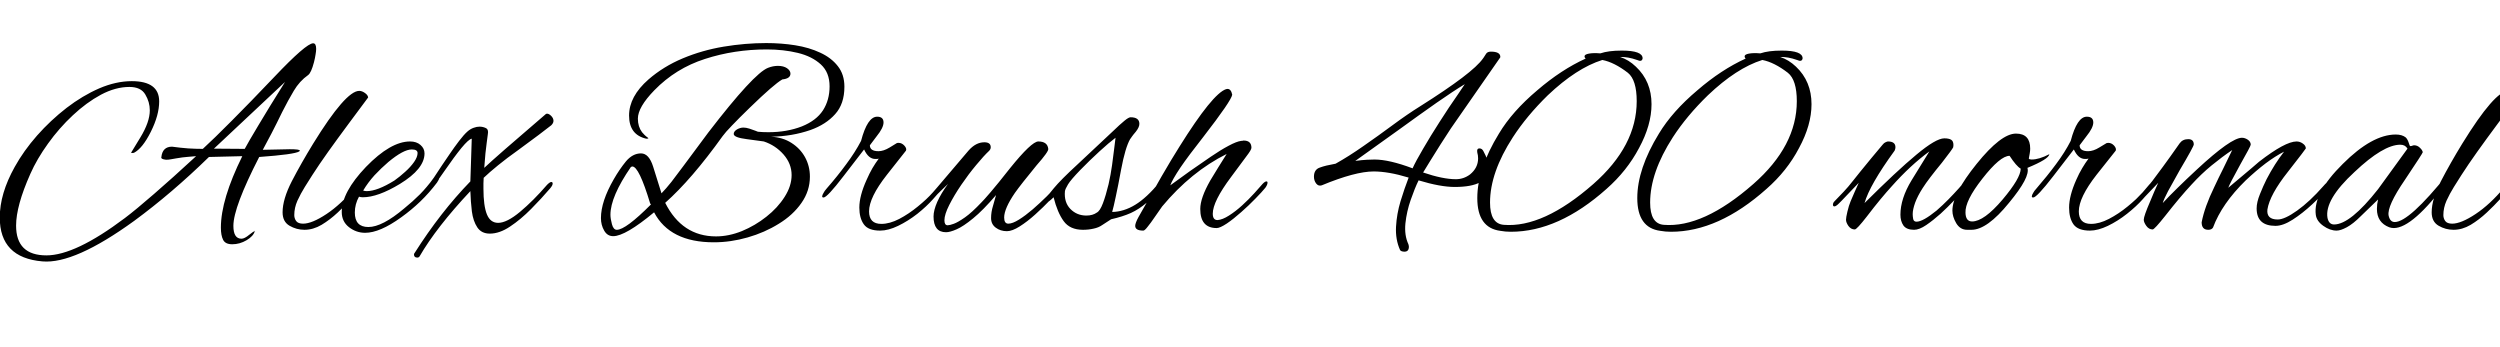 <svg xmlns="http://www.w3.org/2000/svg" xmlns:xlink="http://www.w3.org/1999/xlink" width="215.952" height="30"><path fill="black" d="M3.67 22.58L3.67 22.58Q-0.02 22.27-0.02 18.79L-0.02 18.79Q-0.02 16.73 1.27 14.42L1.27 14.42Q2.04 13.03 3.20 11.71Q4.37 10.39 5.75 9.32Q7.13 8.26 8.58 7.63Q10.03 7.01 11.38 7.01L11.38 7.01Q13.75 7.01 13.75 8.76L13.75 8.76Q13.75 9.94 13.03 11.38L13.03 11.38Q12.31 12.82 11.57 13.20L11.57 13.20Q11.50 13.22 11.40 13.22L11.40 13.22Q11.33 13.22 11.33 13.18L11.33 13.18L12.12 11.88Q12.94 10.54 12.94 9.53L12.94 9.53Q12.94 8.81 12.55 8.16Q12.17 7.51 11.18 7.51L11.18 7.51Q9.98 7.51 8.72 8.18Q7.46 8.86 6.29 9.96Q5.11 11.06 4.15 12.40Q3.19 13.73 2.62 15.02L2.62 15.02Q1.39 17.78 1.39 19.49L1.39 19.49Q1.39 22.06 4.01 22.06L4.01 22.06Q6.50 22.06 10.78 18.84L10.78 18.84Q11.76 18.10 13.31 16.75Q14.86 15.41 16.94 13.49L16.94 13.49Q16.66 13.51 16.22 13.55Q15.79 13.58 15.22 13.68L15.22 13.68Q14.98 13.73 14.76 13.76Q14.54 13.80 14.35 13.80L14.35 13.80Q13.87 13.75 13.94 13.56L13.94 13.56Q14.04 12.67 14.86 12.67L14.86 12.67Q15.60 12.77 16.26 12.82Q16.92 12.86 17.52 12.86L17.52 12.86Q18.46 12 20.00 10.45Q21.55 8.90 23.69 6.65L23.69 6.65Q26.45 3.74 27.05 3.74L27.05 3.74Q27.31 3.74 27.31 4.22L27.31 4.22Q27.31 4.42 27.26 4.70Q27.22 4.99 27.12 5.38L27.12 5.38Q26.88 6.29 26.62 6.48L26.62 6.48Q25.87 7.01 25.38 7.84Q24.89 8.66 24.38 9.67L24.38 9.67Q23.88 10.70 23.46 11.51Q23.04 12.31 22.70 12.94L22.70 12.94L25.03 12.89Q25.90 12.89 25.90 13.01L25.90 13.01Q25.90 13.03 25.85 13.08L25.85 13.08Q25.44 13.34 22.39 13.56L22.39 13.56Q20.16 17.90 20.16 19.51L20.16 19.51Q20.16 20.62 20.86 20.62L20.86 20.62Q21.12 20.62 21.53 20.28L21.53 20.28Q21.91 19.97 22.01 19.97L22.01 19.97Q22.01 19.92 22.03 19.94Q22.06 19.97 22.01 19.97L22.01 19.97Q21.89 20.40 21.30 20.75Q20.71 21.10 20.06 21.10L20.06 21.10Q19.46 21.10 19.27 20.71Q19.08 20.33 19.08 19.66L19.08 19.66Q19.08 17.23 20.93 13.49L20.93 13.49L18.05 13.56Q14.83 16.70 11.59 19.08L11.59 19.08Q6.43 22.82 3.67 22.58ZM18.48 12.84L21.14 12.86Q21.43 12.31 22.30 10.86Q23.16 9.41 24.62 7.08L24.62 7.08L18.48 12.84ZM26.30 19.85L26.30 19.85Q25.61 19.85 25.01 19.50Q24.41 19.15 24.41 18.34L24.41 18.34Q24.41 17.21 25.21 15.65Q26.02 14.09 27.05 12.41L27.05 12.41Q29.86 7.85 31.03 7.85L31.03 7.85Q31.27 7.85 31.52 8.03Q31.78 8.21 31.80 8.42L31.80 8.42L30.12 10.68Q29.14 12 28.34 13.12Q27.55 14.23 26.98 15.12L26.98 15.12Q26.69 15.58 26.33 16.15Q25.97 16.73 25.69 17.34Q25.42 17.95 25.42 18.58L25.42 18.58Q25.42 18.86 25.58 19.09Q25.75 19.32 26.18 19.32L26.18 19.32Q26.95 19.32 28.20 18.49Q29.45 17.66 30.67 16.20L30.67 16.20Q30.79 16.06 30.94 15.94Q31.08 15.82 31.18 15.82L31.18 15.82Q31.30 15.82 31.30 15.96L31.30 15.96Q31.30 16.03 31.14 16.24Q30.98 16.44 30.89 16.56L30.89 16.56L30.31 17.21Q29.83 17.74 29.17 18.36Q28.51 18.98 27.78 19.42Q27.05 19.85 26.30 19.85ZM31.54 20.11L31.54 20.11Q30.77 20.11 30.14 19.62Q29.52 19.13 29.52 18.31L29.52 18.31Q29.52 16.61 31.61 14.42L31.61 14.42Q33.74 12.22 35.42 12.22L35.42 12.22Q35.98 12.22 36.32 12.52Q36.67 12.82 36.67 13.25L36.67 13.25Q36.67 14.59 34.54 15.89L34.54 15.89Q32.64 17.04 31.34 17.04L31.34 17.04Q31.15 17.04 31.01 16.99L31.01 16.99Q30.65 17.64 30.65 18.36L30.65 18.36Q30.65 19.61 31.82 19.61L31.82 19.61Q33.02 19.61 34.92 18L34.92 18Q36.38 16.82 37.42 15.50L37.42 15.50Q37.63 15.22 37.80 15.22L37.80 15.22Q37.94 15.22 37.94 15.36L37.94 15.36Q37.94 15.50 37.75 15.77L37.75 15.77Q37.08 16.66 36.31 17.40Q35.54 18.14 34.66 18.77L34.66 18.77Q32.81 20.11 31.54 20.11ZM31.68 16.51L31.68 16.51Q32.59 16.51 34.06 15.60L34.06 15.60Q34.54 15.26 35.00 14.84Q35.47 14.42 35.77 13.99Q36.07 13.56 36.07 13.22L36.07 13.22Q36.07 12.91 35.57 12.91L35.57 12.91Q34.85 12.91 33.55 13.99L33.55 13.99Q32.93 14.52 32.35 15.14Q31.78 15.77 31.37 16.46L31.37 16.46Q31.51 16.51 31.68 16.51ZM36.05 22.25L36.05 22.25Q35.76 22.25 35.76 21.98L35.76 21.98Q35.76 21.91 35.81 21.86L35.81 21.86Q38.04 18.34 40.63 15.67L40.63 15.67Q40.66 15.10 40.68 14.17Q40.70 13.25 40.75 11.98L40.75 11.98Q40.49 12.02 39.86 12.78Q39.24 13.54 38.40 14.76L38.40 14.76Q37.58 15.96 36.88 16.75Q36.17 17.54 36.07 17.62L36.07 17.62Q35.90 17.76 35.76 17.76L35.76 17.76Q35.64 17.76 35.64 17.64L35.64 17.64Q35.64 17.54 35.72 17.44Q35.81 17.33 36.12 16.99L36.12 16.99Q36.55 16.51 36.86 16.14Q37.18 15.77 37.48 15.34Q37.78 14.90 38.18 14.28L38.18 14.28Q38.45 13.90 38.84 13.31Q39.24 12.72 39.66 12.17Q40.08 11.62 40.39 11.35L40.39 11.35Q40.63 11.14 40.91 11.04Q41.18 10.94 41.42 10.94L41.42 10.94Q41.71 10.94 41.96 11.06Q42.22 11.18 42.14 11.59L42.14 11.59Q42.14 11.62 42.04 12.35Q41.93 13.08 41.83 14.50L41.83 14.50Q42.29 14.06 43.64 12.88Q45 11.69 47.14 9.86L47.14 9.86Q47.18 9.82 47.26 9.82L47.26 9.82Q47.42 9.82 47.62 10.02Q47.81 10.22 47.81 10.44L47.81 10.44Q47.81 10.63 47.62 10.82L47.62 10.82Q46.87 11.42 44.74 12.98L44.74 12.98Q43.78 13.66 43.02 14.28Q42.26 14.90 41.78 15.36L41.78 15.36Q41.76 15.60 41.76 15.84Q41.76 16.08 41.76 16.30L41.76 16.30Q41.76 17.78 42.06 18.52Q42.36 19.25 43.03 19.25L43.03 19.25Q43.78 19.25 44.92 18.30Q46.06 17.35 47.26 15.96L47.26 15.96Q47.50 15.72 47.62 15.72L47.62 15.72Q47.74 15.72 47.74 15.86L47.74 15.86Q47.74 15.91 47.70 16.01Q47.66 16.10 47.54 16.25L47.54 16.25Q46.78 17.14 45.88 18.05Q44.98 18.96 44.06 19.57Q43.15 20.18 42.31 20.18L42.31 20.18Q41.59 20.18 41.23 19.64Q40.87 19.10 40.76 18.26Q40.66 17.42 40.63 16.51L40.63 16.51Q37.70 19.63 36.24 22.15L36.24 22.15Q36.17 22.25 36.05 22.25ZM61.66 20.93L61.66 20.93Q57.86 20.93 56.50 18.34L56.50 18.34Q54.02 20.40 52.97 20.40L52.97 20.40Q52.46 20.40 52.19 19.92Q51.91 19.44 51.91 18.84L51.91 18.84Q51.91 17.40 53.02 15.48L53.02 15.48Q53.50 14.64 54.07 13.94Q54.65 13.25 55.37 13.25L55.37 13.25Q56.06 13.25 56.42 14.40L56.42 14.40L57.14 16.70Q57.53 16.30 58.00 15.71Q58.46 15.12 59.04 14.33L59.04 14.33L61.18 11.45Q65.11 6.34 66.34 5.86L66.34 5.86Q66.77 5.69 67.20 5.69L67.20 5.69Q67.68 5.69 67.98 5.89Q68.28 6.10 68.28 6.36L68.28 6.36Q68.28 6.79 67.58 6.86L67.58 6.86Q66.86 7.27 64.78 9.29L64.78 9.29Q63.82 10.22 63.23 10.84Q62.64 11.45 62.42 11.76L62.42 11.76Q59.74 15.50 57.46 17.52L57.46 17.52Q58.92 20.42 61.85 20.42L61.85 20.42Q62.95 20.42 64.09 19.96Q65.23 19.49 66.20 18.72Q67.18 17.95 67.78 17.00Q68.38 16.06 68.38 15.12L68.38 15.12Q68.38 14.14 67.68 13.34Q66.98 12.55 65.98 12.22L65.98 12.22Q65.98 12.22 65.62 12.17Q65.26 12.12 64.51 12.02L64.51 12.02Q63.38 11.88 63.38 11.57L63.38 11.57Q63.38 11.35 63.66 11.18Q63.94 11.02 64.22 11.02L64.22 11.02Q64.44 11.02 64.73 11.11Q65.02 11.21 65.24 11.29Q65.47 11.38 65.47 11.38L65.47 11.38Q65.66 11.40 65.90 11.41Q66.14 11.42 66.38 11.42L66.38 11.42Q67.97 11.42 69.26 10.92L69.26 10.92Q70.51 10.42 71.09 9.53Q71.66 8.64 71.66 7.46L71.66 7.46Q71.66 6.26 70.91 5.57Q70.15 4.87 68.92 4.57Q67.68 4.27 66.24 4.27L66.24 4.27Q63.43 4.27 60.90 5.09Q58.37 5.90 56.52 7.80L56.52 7.80Q55.10 9.26 55.10 10.25L55.10 10.25Q55.10 10.94 55.46 11.42L55.46 11.42Q55.56 11.54 55.68 11.66Q55.80 11.78 55.97 11.90L55.97 11.90Q56.09 11.98 55.82 11.98L55.82 11.98Q54.34 11.64 54.34 9.98L54.34 9.98Q54.34 8.33 56.02 6.86L56.02 6.86Q57.31 5.74 58.98 5.04Q60.65 4.34 62.51 4.03Q64.37 3.72 66.19 3.72L66.19 3.72Q67.49 3.72 68.69 3.91Q69.89 4.10 70.85 4.55Q71.81 4.99 72.37 5.71Q72.94 6.43 72.94 7.49L72.94 7.49Q72.94 8.98 72.14 9.86Q71.35 10.75 70.01 11.23L70.01 11.23Q68.42 11.78 66.60 11.81L66.60 11.81Q67.61 11.86 68.36 12.34Q69.12 12.82 69.54 13.58Q69.96 14.35 69.96 15.26L69.96 15.26Q69.96 16.49 69.23 17.53Q68.50 18.58 67.27 19.33Q66.05 20.09 64.58 20.51Q63.12 20.93 61.66 20.93ZM53.28 19.85L53.28 19.85Q54.05 19.85 56.23 17.66L56.23 17.66L56.16 17.57Q55.20 14.38 54.62 14.38L54.62 14.38Q54.60 14.38 54.50 14.42L54.50 14.42Q52.73 16.99 52.73 18.55L52.73 18.55Q52.73 18.89 52.86 19.37Q52.99 19.85 53.28 19.85ZM76.03 19.92L76.03 19.92Q75 19.92 74.62 19.38Q74.23 18.84 74.23 17.93L74.23 17.93Q74.23 16.92 74.86 15.53L74.86 15.53Q75.10 14.98 75.36 14.53Q75.62 14.09 75.91 13.70L75.91 13.70Q75.82 13.73 75.74 13.73Q75.67 13.73 75.60 13.73L75.60 13.73Q75.02 13.73 74.64 12.91L74.64 12.91L72.86 15.22Q71.45 17.06 71.14 17.06L71.14 17.06Q71.02 17.06 71.02 16.97L71.02 16.97Q71.02 16.85 71.14 16.66L71.14 16.66Q71.21 16.51 71.42 16.27L71.42 16.27Q72.34 15.22 73.10 14.18Q73.87 13.15 74.38 12.17L74.38 12.17Q74.93 10.08 75.77 10.08L75.77 10.08Q76.32 10.08 76.32 10.58L76.32 10.58Q76.32 11.04 75.72 11.78L75.72 11.78Q75.14 12.53 75.14 12.55L75.14 12.55Q75.14 13.06 75.89 13.06L75.89 13.06Q76.32 13.06 76.85 12.74L76.85 12.74L77.47 12.36Q77.52 12.34 77.62 12.34L77.62 12.34Q77.90 12.34 78.12 12.58Q78.34 12.82 78.26 13.01L78.26 13.01L76.61 15.10Q75.07 17.06 75.07 18.26L75.07 18.26Q75.07 19.34 76.13 19.34L76.13 19.34Q76.85 19.34 77.68 18.91Q78.50 18.48 79.28 17.84Q80.06 17.21 80.59 16.61L80.59 16.61L81.17 15.94Q81.22 15.89 81.29 15.82Q81.36 15.74 81.41 15.74L81.41 15.74Q81.58 15.74 81.58 15.91L81.58 15.91Q81.58 15.96 81.53 16.08Q81.48 16.20 81.36 16.34L81.36 16.34L80.59 17.21Q80.04 17.83 79.24 18.47Q78.43 19.10 77.58 19.51Q76.73 19.92 76.03 19.92ZM81.72 20.06L81.72 20.06Q80.64 20.06 80.64 18.70L80.64 18.70Q80.64 18.17 80.96 17.44Q81.29 16.70 81.89 15.89L81.89 15.89Q81.89 15.89 81.46 16.30Q81.02 16.70 80.47 17.33L80.47 17.33Q80.38 17.42 80.23 17.42L80.23 17.42Q80.14 17.42 80.14 17.30L80.14 17.30Q80.14 17.18 80.35 16.90L80.35 16.90L83.66 13.01Q84.29 12.29 85.03 12.29L85.03 12.29Q85.58 12.29 85.58 12.72L85.58 12.72Q85.58 12.89 85.44 13.03L85.44 13.03Q84.98 13.46 84.32 14.26Q83.66 15.05 83.04 15.96Q82.42 16.87 82.00 17.70Q81.58 18.53 81.58 19.03L81.58 19.03Q81.58 19.46 81.86 19.46L81.86 19.46Q82.03 19.46 82.39 19.33Q82.75 19.20 83.35 18.78Q83.95 18.36 84.79 17.47L84.79 17.47Q84.94 17.33 85.56 16.61Q86.18 15.89 87.24 14.54L87.24 14.54Q89.11 12.22 89.69 12.22L89.69 12.22Q90.48 12.22 90.55 12.86L90.55 12.86Q90.60 13.08 89.54 14.28L89.54 14.28Q88.18 15.94 87.67 16.66L87.67 16.66Q86.74 18.02 86.74 18.79L86.74 18.79Q86.74 19.32 87.10 19.32L87.10 19.32Q87.46 19.32 88.02 18.97Q88.58 18.62 89.21 18.08Q89.83 17.54 90.42 16.96Q91.01 16.37 91.44 15.86L91.44 15.86Q91.58 15.70 91.73 15.70L91.73 15.70Q91.87 15.70 91.87 15.84L91.87 15.84Q91.87 15.89 91.85 15.98Q91.82 16.08 91.70 16.20L91.70 16.20Q91.32 16.63 90.72 17.27Q90.12 17.90 89.42 18.53Q88.73 19.15 88.08 19.56Q87.43 19.97 86.98 19.97L86.98 19.97Q86.42 19.97 86.02 19.67Q85.61 19.37 85.61 18.84L85.61 18.84Q85.61 18.31 85.78 17.77Q85.94 17.23 86.04 16.85L86.04 16.85Q84.91 18.17 84.06 18.86Q83.21 19.56 82.63 19.81Q82.06 20.06 81.72 20.06ZM93.55 19.85L93.55 19.85Q92.42 19.85 91.88 19.10Q91.34 18.36 91.01 17.04L91.01 17.04Q90.58 17.47 90.41 17.47L90.41 17.47Q90.29 17.47 90.29 17.28L90.29 17.28Q90.29 17.14 90.41 17.02L90.41 17.02Q90.41 17.02 91.02 16.27Q91.63 15.53 93.10 14.18L93.10 14.18L96.12 11.35Q96.74 10.75 97.12 10.44Q97.49 10.13 97.66 10.13L97.66 10.13Q98.42 10.13 98.42 10.70L98.42 10.70Q98.42 10.99 98.11 11.38L98.11 11.38Q97.87 11.66 97.76 11.82Q97.66 11.98 97.63 12L97.63 12Q97.20 12.74 96.84 14.66L96.84 14.66Q96.58 16.08 96.38 16.99Q96.19 17.90 96.07 18.31L96.07 18.31Q97.08 18.29 98.06 17.69Q99.05 17.09 100.18 15.72L100.18 15.72Q100.22 15.67 100.32 15.58Q100.42 15.48 100.51 15.48L100.51 15.48Q100.66 15.48 100.66 15.60L100.66 15.60Q100.66 15.72 100.58 15.84Q100.51 15.96 100.44 16.06L100.44 16.06Q99.70 16.94 99.05 17.51Q98.40 18.07 97.68 18.40Q96.96 18.72 95.98 18.94L95.98 18.94L95.21 19.44Q94.90 19.66 94.46 19.75Q94.03 19.85 93.55 19.85ZM93.84 18.62L93.84 18.62Q94.39 18.62 94.75 18.36L94.75 18.36Q95.02 18.22 95.27 17.56Q95.52 16.90 95.76 15.91L95.76 15.91Q95.95 15.07 96.06 14.27Q96.17 13.46 96.26 12.72L96.26 12.72L96.36 11.90Q95.81 12.31 94.97 13.08Q94.13 13.85 93.31 14.69L93.31 14.69Q92.50 15.53 92.26 15.92Q92.02 16.32 91.99 16.51L91.99 16.51Q91.90 17.47 92.46 18.05Q93.02 18.62 93.84 18.62ZM98.76 19.92L98.76 19.92Q98.06 19.92 98.06 19.51L98.06 19.51Q98.06 19.27 98.35 18.74L98.35 18.74Q99.46 16.78 100.33 15.25Q101.21 13.73 101.88 12.67L101.88 12.67Q104.74 8.09 105.91 7.70L105.91 7.70Q105.96 7.70 105.98 7.69Q106.01 7.68 106.03 7.68L106.03 7.68Q106.34 7.68 106.44 8.18L106.44 8.18Q106.37 8.69 103.94 11.83L103.94 11.83Q102.67 13.44 101.96 14.48Q101.26 15.53 101.09 16.01L101.09 16.01Q101.88 15.43 102.79 14.78Q103.70 14.14 104.57 13.55Q105.43 12.96 106.13 12.59Q106.82 12.22 107.21 12.17L107.21 12.17Q107.26 12.17 107.33 12.16Q107.40 12.14 107.42 12.14L107.42 12.14Q108.10 12.14 108.10 12.77L108.10 12.77Q108.10 12.94 107.66 13.51Q107.23 14.09 106.34 15.29L106.34 15.29Q104.76 17.40 104.76 18.46L104.76 18.46Q104.76 19.01 105.17 19.01L105.17 19.01Q105.60 18.98 106.16 18.62Q106.73 18.26 107.30 17.74Q107.88 17.21 108.35 16.69Q108.82 16.18 109.06 15.89L109.06 15.89Q109.27 15.67 109.39 15.67L109.39 15.67Q109.49 15.67 109.49 15.77L109.49 15.77Q109.49 15.96 109.30 16.22L109.30 16.22Q109.01 16.58 108.44 17.16Q107.88 17.74 107.22 18.32Q106.56 18.91 105.97 19.31Q105.38 19.70 105.10 19.70L105.10 19.70Q103.68 19.70 103.68 18.05L103.68 18.05Q103.68 17.11 104.54 15.60L104.54 15.60Q104.88 15.02 105.24 14.45Q105.60 13.87 105.96 13.30L105.96 13.30Q102.89 14.83 100.39 17.83L100.39 17.83Q100.08 18.26 99.74 18.76Q99.41 19.25 99.14 19.58Q98.88 19.92 98.76 19.92ZM121.32 21.74L121.32 21.74Q121.22 21.74 121.10 21.71Q120.98 21.67 120.94 21.60L120.94 21.60Q120.53 20.69 120.59 19.58Q120.65 18.48 120.98 17.38Q121.32 16.27 121.68 15.34L121.68 15.34Q120.79 15.07 120.04 14.94Q119.28 14.81 118.66 14.81L118.66 14.81Q117.07 14.81 114.17 16.01L114.17 16.01Q113.88 16.10 113.69 15.85Q113.50 15.60 113.50 15.26L113.50 15.26Q113.50 14.64 114.02 14.47L114.02 14.47Q114.26 14.38 114.59 14.30Q114.91 14.23 115.37 14.14L115.37 14.14Q116.50 13.51 117.77 12.62Q119.04 11.74 120.31 10.80Q121.58 9.86 122.69 9.17L122.69 9.17Q124.94 7.75 126.30 6.72Q127.66 5.69 128.11 5.04L128.11 5.04L128.16 4.97L128.38 4.63Q128.50 4.46 128.78 4.46L128.78 4.46Q129.60 4.46 129.60 4.92L129.60 4.92Q129.60 4.97 129.55 5.02L129.55 5.02L125.33 11.09Q124.92 11.71 124.43 12.48Q123.94 13.25 123.53 13.92Q123.12 14.59 122.93 14.90L122.93 14.90Q124.63 15.48 125.76 15.48L125.76 15.48Q126.43 15.48 126.98 15.07L126.98 15.07Q127.68 14.50 127.68 13.68L127.68 13.68Q127.68 13.42 127.61 13.18L127.61 13.18Q127.54 12.82 127.80 12.82L127.80 12.82Q128.02 12.82 128.14 13.06L128.14 13.06Q128.59 13.87 128.59 14.52L128.59 14.52Q128.59 16.15 125.66 16.15L125.66 16.15Q124.42 16.15 122.54 15.58L122.54 15.58Q122.21 16.25 121.86 17.26Q121.51 18.26 121.40 19.30Q121.30 20.33 121.66 21.10L121.66 21.10Q121.70 21.24 121.70 21.31L121.70 21.31Q121.70 21.74 121.32 21.74ZM122.02 14.54L122.02 14.54Q122.30 13.92 122.93 12.85Q123.55 11.78 124.36 10.52Q125.16 9.26 125.98 8.09L125.98 8.09L126.53 7.27Q125.57 7.85 124.09 8.88Q122.62 9.91 120.83 11.21Q119.04 12.50 117.07 13.90L117.07 13.90Q117.67 13.82 118.08 13.80Q118.49 13.78 118.73 13.78L118.73 13.78Q120 13.78 122.02 14.54ZM130.51 20.02L130.51 20.02Q130.03 20.02 129.60 19.94L129.60 19.94Q127.61 19.68 127.61 17.11L127.61 17.11Q127.61 14.59 129.48 11.54L129.48 11.54Q130.63 9.62 132.79 7.80L132.79 7.80Q134.86 6.02 136.97 5.06L136.97 5.06Q136.87 4.97 136.87 4.87L136.87 4.87Q136.87 4.70 137.26 4.63Q137.64 4.56 138.24 4.61L138.24 4.61Q138.94 4.37 140.09 4.37L140.09 4.37Q141.89 4.37 141.89 5.04L141.89 5.04Q141.84 5.38 141.41 5.18L141.41 5.18Q140.62 4.90 139.94 4.92L139.94 4.92Q140.69 5.16 141.31 5.76L141.31 5.76Q142.66 7.03 142.66 9L142.66 9Q142.66 10.80 141.58 12.79L141.58 12.79Q140.54 14.76 138.77 16.32L138.77 16.32Q134.62 20.02 130.51 20.02ZM129.89 19.42L129.89 19.42Q133.30 19.70 137.64 15.89L137.64 15.89Q141.38 12.60 141.38 8.74L141.38 8.74Q141.38 6.91 140.62 6.29L140.62 6.29Q139.44 5.38 138.41 5.18L138.41 5.18Q136.18 5.88 133.70 8.23L133.70 8.23Q131.88 10.01 130.68 11.86L130.68 11.86Q128.71 14.90 128.71 17.50L128.71 17.50Q128.71 19.32 129.89 19.42ZM144.34 20.02L144.34 20.02Q143.86 20.02 143.42 19.94L143.42 19.94Q141.43 19.68 141.43 17.11L141.43 17.11Q141.43 14.59 143.30 11.54L143.30 11.54Q144.46 9.62 146.62 7.80L146.62 7.80Q148.68 6.02 150.79 5.06L150.79 5.06Q150.70 4.97 150.70 4.87L150.70 4.87Q150.70 4.70 151.08 4.63Q151.46 4.56 152.06 4.61L152.06 4.61Q152.76 4.37 153.91 4.37L153.91 4.37Q155.71 4.37 155.71 5.04L155.71 5.04Q155.66 5.38 155.23 5.18L155.23 5.18Q154.44 4.90 153.77 4.92L153.77 4.92Q154.51 5.16 155.14 5.76L155.14 5.76Q156.48 7.03 156.48 9L156.48 9Q156.48 10.80 155.40 12.79L155.40 12.79Q154.37 14.76 152.59 16.32L152.59 16.32Q148.44 20.02 144.34 20.02ZM143.71 19.42L143.71 19.42Q147.12 19.70 151.46 15.89L151.46 15.89Q155.21 12.60 155.21 8.74L155.21 8.74Q155.21 6.91 154.44 6.29L154.44 6.29Q153.26 5.38 152.23 5.18L152.23 5.18Q150 5.88 147.53 8.23L147.53 8.23Q145.70 10.01 144.50 11.86L144.50 11.86Q142.54 14.90 142.54 17.50L142.54 17.50Q142.54 19.32 143.71 19.42ZM165.34 19.85L165.34 19.85Q164.69 19.85 164.42 19.48Q164.16 19.10 164.16 18.55L164.16 18.55Q164.16 17.16 165.12 15.58L165.12 15.58L166.66 13.08Q165.02 14.28 163.42 16.08L163.42 16.08Q162.98 16.56 162.44 17.21Q161.90 17.86 161.26 18.70L161.26 18.70Q160.39 19.82 160.22 19.82L160.22 19.82Q159.89 19.82 159.67 19.52Q159.46 19.22 159.46 18.98L159.46 18.98Q159.46 18.79 159.58 18.28Q159.70 17.76 159.86 17.38L159.86 17.38Q160.03 16.97 160.21 16.57Q160.39 16.18 160.56 15.79L160.56 15.79L159.12 17.30Q159.07 17.35 158.83 17.59Q158.59 17.83 158.45 17.83L158.45 17.83Q158.33 17.83 158.33 17.66L158.33 17.66Q158.33 17.62 158.36 17.53Q158.40 17.45 158.52 17.33L158.52 17.33Q158.88 16.97 159.26 16.56Q159.65 16.15 160.06 15.62L160.06 15.62Q160.27 15.36 160.70 14.82Q161.14 14.28 161.65 13.66Q162.17 13.03 162.62 12.50L162.62 12.50Q162.74 12.34 162.89 12.28Q163.03 12.22 163.08 12.22L163.08 12.22Q163.73 12.22 163.73 12.72L163.73 12.72Q163.73 12.86 163.66 13.01L163.66 13.01Q161.50 15.98 161.06 17.54L161.06 17.54Q163.85 14.76 165.54 13.36Q167.23 11.95 167.95 11.95L167.95 11.95Q168.34 11.95 168.54 12.07Q168.74 12.19 168.74 12.53L168.74 12.53Q168.74 12.65 168.72 12.72L168.72 12.72Q168.65 12.89 167.74 14.06L167.74 14.06Q167.18 14.74 166.76 15.29Q166.34 15.84 166.08 16.25L166.08 16.25Q165.65 16.92 165.43 17.51Q165.22 18.10 165.22 18.50L165.22 18.50Q165.22 18.67 165.26 18.91Q165.31 19.15 165.55 19.15L165.55 19.15Q166.10 19.15 167.28 18.19L167.28 18.19Q167.83 17.71 168.31 17.22Q168.79 16.73 169.22 16.25L169.22 16.25Q169.32 16.15 169.54 15.88Q169.75 15.60 169.80 15.60L169.80 15.60Q169.90 15.60 169.90 15.79L169.90 15.79Q169.90 15.89 169.79 16.12Q169.68 16.34 169.56 16.46L169.56 16.46Q169.30 16.78 168.78 17.33Q168.26 17.88 167.63 18.46Q166.99 19.03 166.39 19.44Q165.79 19.85 165.34 19.85ZM170.30 19.85L169.92 19.85Q169.32 19.85 168.98 19.28Q168.65 18.72 168.65 18.19L168.65 18.19Q168.65 16.75 170.74 14.16L170.74 14.16Q172.85 11.54 174.14 11.54L174.14 11.54Q175.37 11.54 175.37 12.84L175.37 12.84Q175.37 13.03 175.33 13.25Q175.30 13.46 175.25 13.70L175.25 13.70Q175.30 13.78 175.49 13.78L175.49 13.78Q176.14 13.78 177.02 13.32L177.02 13.32Q177.00 13.73 175.13 14.50L175.13 14.50Q175.39 15.29 173.54 17.52L173.54 17.52Q171.65 19.85 170.30 19.85L170.30 19.85ZM170.35 19.13L170.35 19.13Q171.38 19.13 172.99 17.23L172.99 17.23Q174.55 15.38 174.55 14.57L174.55 14.57Q174.17 14.35 173.59 13.46L173.59 13.46Q172.78 13.46 171.24 15.43L171.24 15.43Q169.73 17.35 169.78 18.38L169.78 18.38Q169.80 19.13 170.35 19.13ZM180.53 19.92L180.53 19.92Q179.50 19.92 179.11 19.38Q178.73 18.84 178.73 17.93L178.73 17.93Q178.73 16.92 179.35 15.53L179.35 15.53Q179.59 14.98 179.86 14.53Q180.12 14.09 180.41 13.70L180.41 13.70Q180.31 13.73 180.24 13.73Q180.17 13.73 180.10 13.73L180.10 13.73Q179.52 13.73 179.14 12.91L179.14 12.91L177.36 15.22Q175.94 17.06 175.63 17.06L175.63 17.06Q175.51 17.06 175.51 16.97L175.51 16.97Q175.51 16.85 175.63 16.66L175.63 16.66Q175.70 16.51 175.92 16.27L175.92 16.27Q176.83 15.22 177.60 14.18Q178.37 13.15 178.87 12.17L178.87 12.17Q179.42 10.08 180.26 10.08L180.26 10.08Q180.82 10.08 180.82 10.58L180.82 10.58Q180.82 11.04 180.22 11.78L180.22 11.78Q179.64 12.53 179.64 12.55L179.64 12.55Q179.64 13.06 180.38 13.06L180.38 13.06Q180.82 13.06 181.34 12.74L181.34 12.74L181.97 12.36Q182.02 12.34 182.11 12.34L182.11 12.34Q182.40 12.34 182.62 12.58Q182.83 12.82 182.76 13.01L182.76 13.01L181.10 15.10Q179.57 17.06 179.57 18.26L179.57 18.26Q179.57 19.34 180.62 19.34L180.62 19.34Q181.34 19.34 182.17 18.91Q183.00 18.48 183.78 17.84Q184.56 17.21 185.09 16.61L185.09 16.61L185.66 15.94Q185.71 15.89 185.78 15.82Q185.86 15.74 185.90 15.74L185.90 15.74Q186.07 15.74 186.07 15.91L186.07 15.91Q186.07 15.96 186.02 16.08Q185.98 16.20 185.86 16.34L185.86 16.34L185.09 17.21Q184.54 17.83 183.73 18.47Q182.93 19.10 182.08 19.51Q181.22 19.92 180.53 19.92ZM190.75 19.85L190.75 19.85Q190.18 19.85 190.18 19.20L190.18 19.20Q190.44 17.86 191.26 16.18L191.26 16.18Q191.64 15.36 192.04 14.57Q192.43 13.78 192.82 12.96L192.82 12.96Q191.93 13.56 191.04 14.29Q190.15 15.02 189.31 15.94L189.31 15.94Q188.33 16.99 187.03 18.65L187.03 18.65Q186.10 19.82 185.95 19.82L185.95 19.82Q185.62 19.82 185.40 19.51Q185.18 19.20 185.18 18.98L185.18 18.98Q185.18 18.67 185.74 17.38L185.74 17.38Q185.90 16.97 186.08 16.57Q186.26 16.18 186.43 15.79L186.43 15.79L184.99 17.30Q184.94 17.35 184.70 17.59Q184.46 17.83 184.32 17.83L184.32 17.83Q184.20 17.83 184.20 17.66L184.20 17.66Q184.20 17.62 184.24 17.53Q184.27 17.45 184.39 17.33L184.39 17.33Q184.75 16.97 185.14 16.56Q185.52 16.15 185.93 15.62L185.93 15.62Q186.24 15.22 186.83 14.41Q187.42 13.61 188.28 12.38L188.28 12.38Q188.54 12.02 189.02 12.02L189.02 12.02Q189.50 12.02 189.50 12.48L189.50 12.48Q189.50 12.65 188.28 14.71L188.28 14.71Q187.66 15.82 187.28 16.51Q186.91 17.21 186.82 17.54L186.82 17.54Q187.34 16.97 188.08 16.25Q188.81 15.53 189.77 14.64L189.77 14.64Q192.72 11.90 193.66 11.90L193.66 11.90Q193.92 11.90 194.17 12.07Q194.42 12.24 194.42 12.50L194.42 12.50Q194.42 12.62 193.49 14.26L193.49 14.26Q192.58 15.91 192.48 16.22L192.48 16.22Q195.14 13.99 195.14 13.97L195.14 13.97Q197.40 12.22 198.38 12.22L198.38 12.22Q198.67 12.22 198.92 12.40Q199.18 12.58 199.18 12.82L199.18 12.82Q199.18 12.86 197.64 14.83L197.64 14.83Q196.06 16.82 195.86 18.10L195.86 18.10Q195.77 18.96 196.75 18.96L196.75 18.96Q197.35 18.96 198.43 18.19Q199.51 17.42 200.69 16.08L200.69 16.08Q200.83 15.91 201.00 15.76Q201.17 15.60 201.29 15.60L201.29 15.60Q201.43 15.60 201.43 15.72L201.43 15.72Q201.43 15.89 201.22 16.10L201.22 16.10Q200.59 16.85 199.74 17.64Q198.89 18.43 198.05 18.97Q197.21 19.51 196.56 19.51L196.56 19.51Q194.93 19.51 194.93 18L194.93 18Q194.93 17.47 195.22 16.76Q195.50 16.06 195.79 15.48L195.79 15.48Q196.49 14.14 197.30 13.10L197.30 13.10Q196.54 13.49 195.71 14.11Q194.88 14.74 193.99 15.58L193.99 15.58Q191.93 17.59 191.16 19.66L191.16 19.66Q191.04 19.85 190.75 19.85ZM201.84 19.92L201.84 19.92Q201.26 19.92 200.69 19.51Q200.11 19.10 200.04 18.55L200.04 18.55Q199.80 16.70 202.37 14.16L202.37 14.16Q204.91 11.62 206.95 11.62L206.95 11.62Q207.50 11.62 207.82 11.88L207.82 11.88Q207.98 12.05 208.07 12.34Q208.15 12.62 208.20 12.62L208.20 12.62Q208.30 12.62 208.37 12.59Q208.44 12.55 208.54 12.55L208.54 12.55Q208.82 12.55 209.04 12.77Q209.26 12.98 209.28 13.15L209.28 13.15Q209.30 13.20 207.74 15.53L207.74 15.53Q206.18 17.81 206.33 18.62L206.33 18.62Q206.45 19.18 206.86 19.18L206.86 19.18Q208.10 19.18 211.42 15.05L211.42 15.05Q211.49 14.95 211.56 14.95L211.56 14.95Q211.68 14.95 211.68 15.12L211.68 15.12Q211.68 15.31 211.46 15.60L211.46 15.60Q208.42 19.70 206.78 19.70L206.78 19.70Q206.57 19.70 206.38 19.63L206.38 19.63Q205.32 19.22 205.32 18.05L205.32 18.05Q205.32 17.64 205.42 17.23L205.42 17.23L203.93 18.67Q203.26 19.34 202.72 19.63Q202.18 19.92 201.84 19.92ZM201.62 19.39L201.62 19.39Q203.02 19.39 205.42 16.34L205.42 16.34L207.96 12.84Q207.77 12.50 207.34 12.50L207.34 12.50Q205.87 12.50 203.38 14.86L203.38 14.86Q200.78 17.26 201.05 18.82L201.05 18.82Q201.17 19.39 201.62 19.39ZM211.94 19.85L211.94 19.85Q211.25 19.85 210.65 19.50Q210.05 19.15 210.05 18.34L210.05 18.34Q210.05 17.21 210.85 15.65Q211.66 14.09 212.69 12.41L212.69 12.41Q215.50 7.85 216.67 7.85L216.67 7.85Q216.91 7.85 217.16 8.03Q217.42 8.21 217.44 8.42L217.44 8.42L215.76 10.68Q214.78 12 213.98 13.12Q213.19 14.23 212.62 15.12L212.62 15.12Q212.33 15.58 211.97 16.15Q211.61 16.73 211.33 17.34Q211.06 17.95 211.06 18.58L211.06 18.58Q211.06 18.86 211.22 19.09Q211.39 19.32 211.82 19.32L211.82 19.32Q212.59 19.32 213.84 18.49Q215.09 17.66 216.31 16.20L216.31 16.20Q216.43 16.06 216.58 15.94Q216.72 15.82 216.82 15.82L216.82 15.82Q216.94 15.82 216.94 15.96L216.94 15.96Q216.94 16.03 216.78 16.24Q216.62 16.44 216.53 16.56L216.53 16.56L215.95 17.21Q215.47 17.74 214.81 18.36Q214.15 18.98 213.42 19.42Q212.69 19.85 211.94 19.85Z"/></svg>
